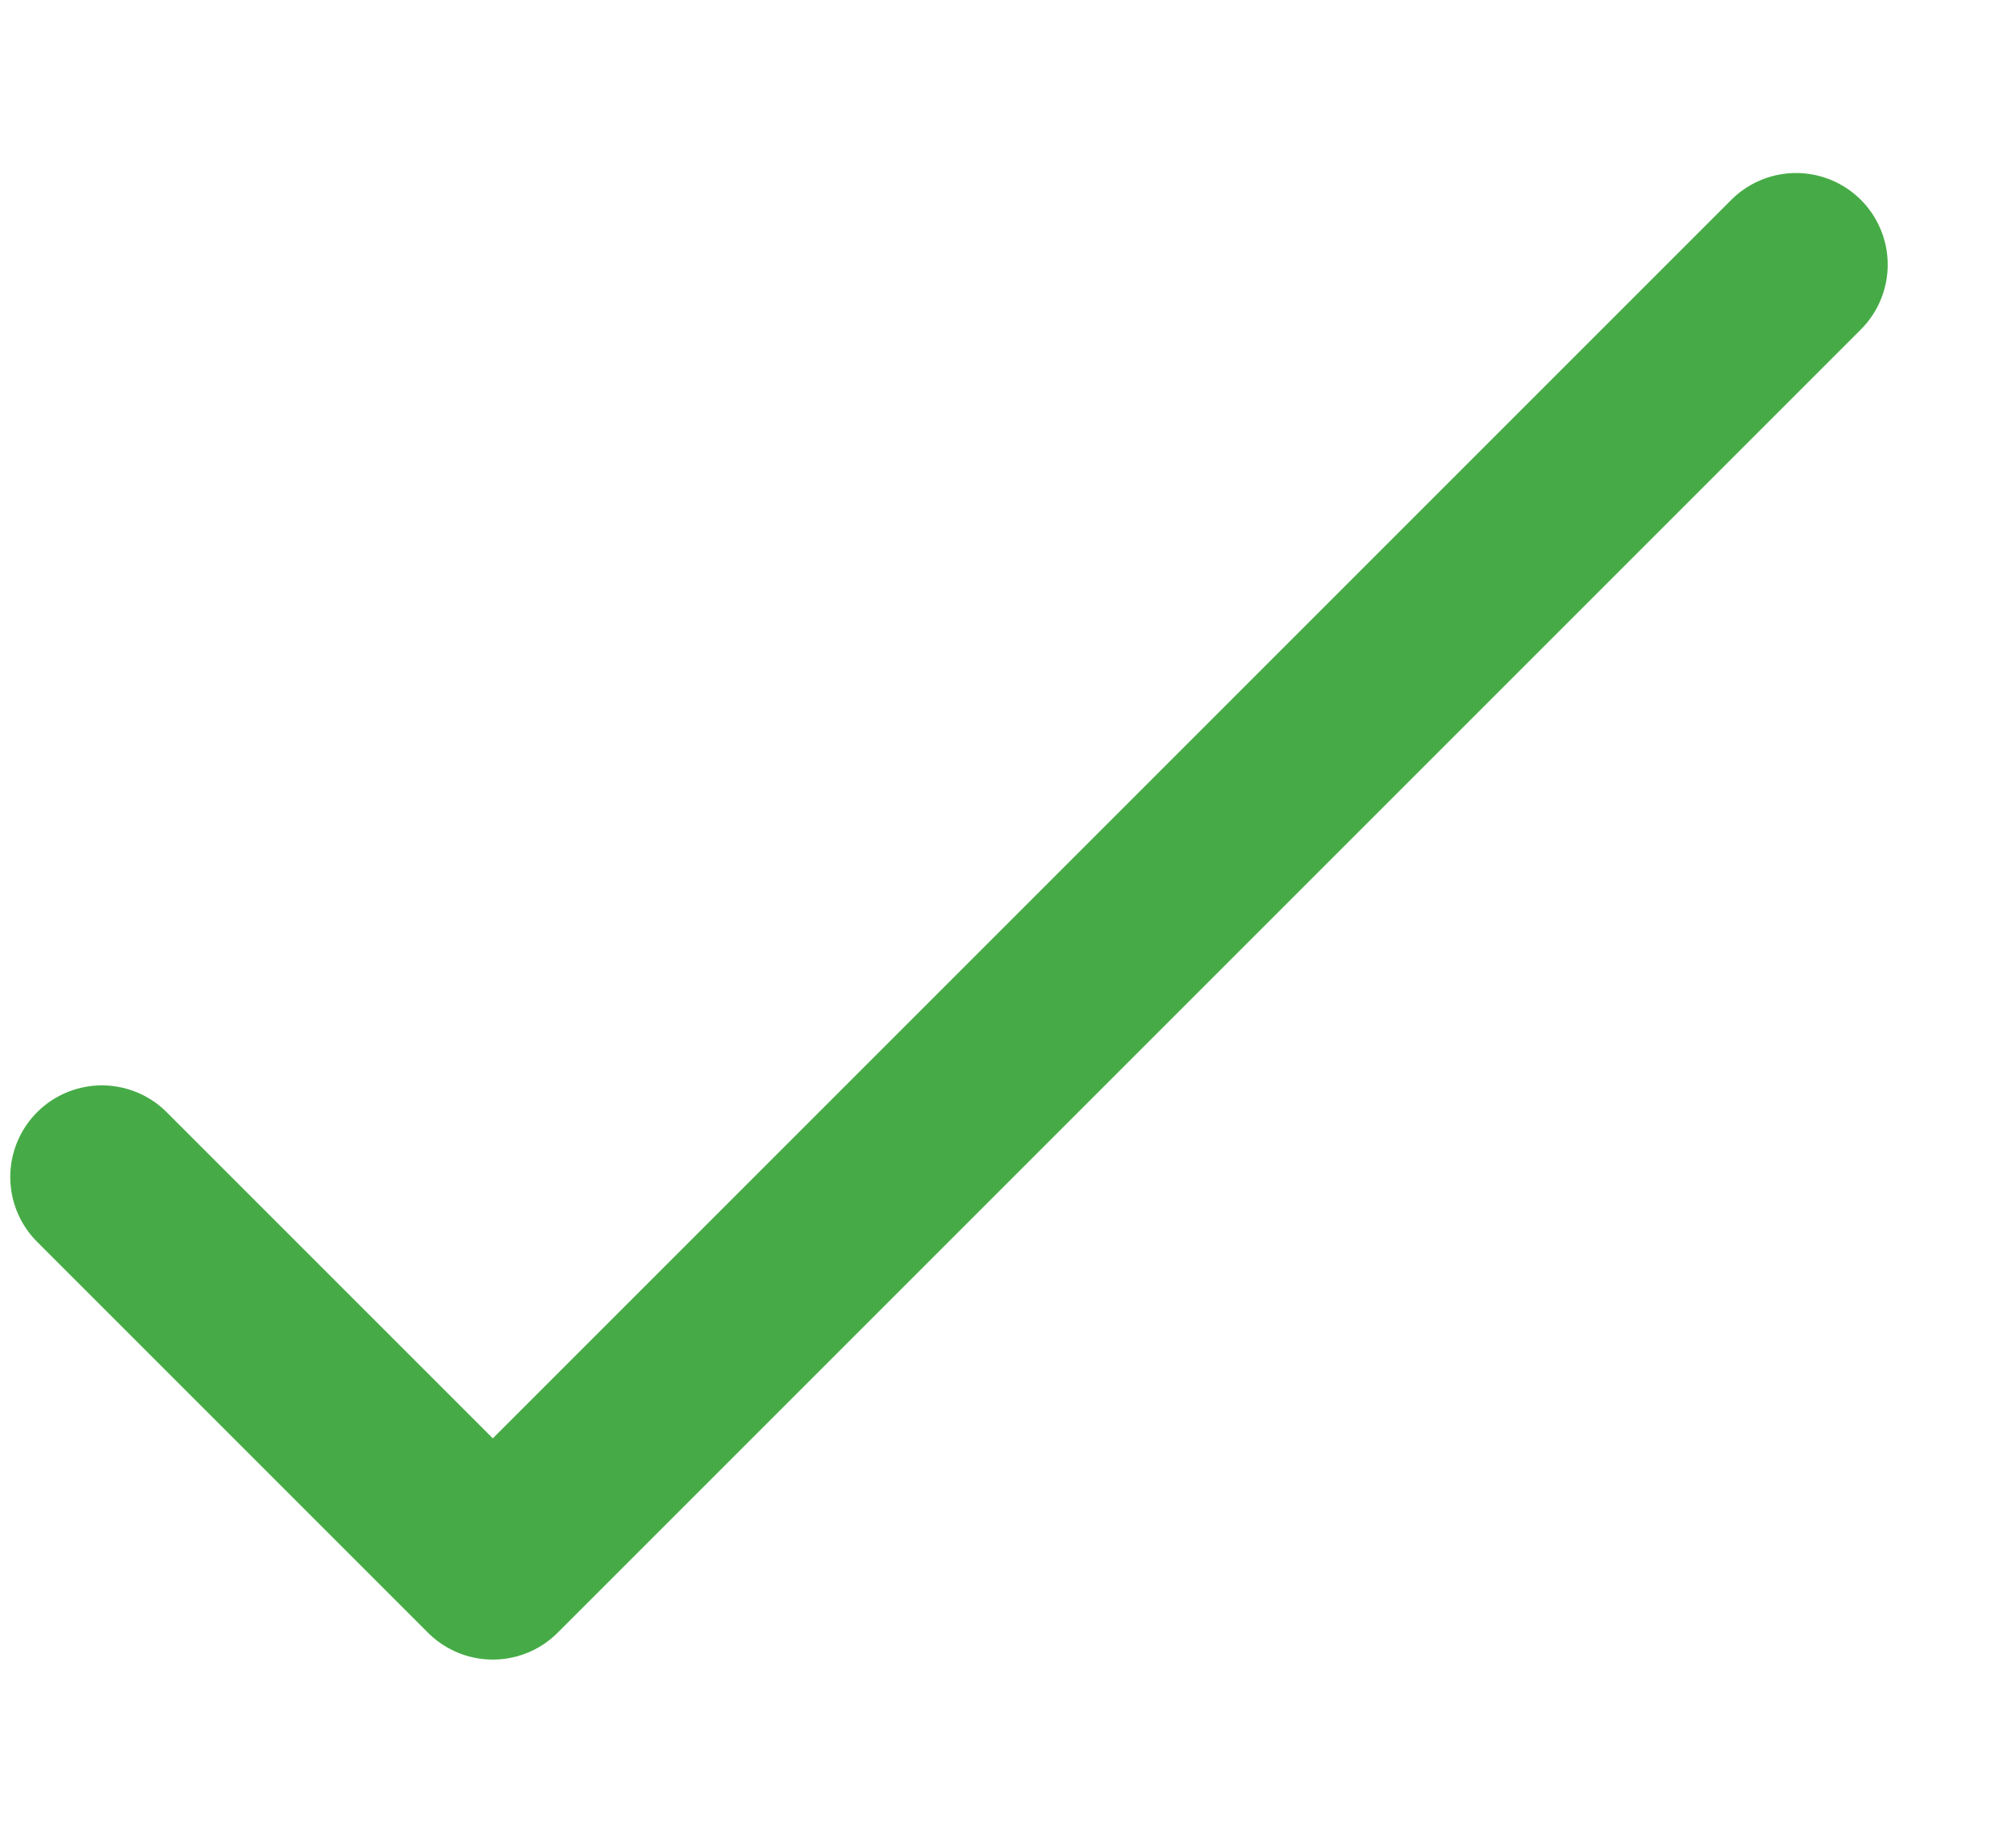 <svg width="11" height="10" viewBox="0 0 11 10" fill="none" xmlns="http://www.w3.org/2000/svg">
<path d="M0.556 6.422L2.689 8.555L9.8 1.444" stroke="#46AB46" stroke-linecap="round" stroke-linejoin="round"/>
</svg>
